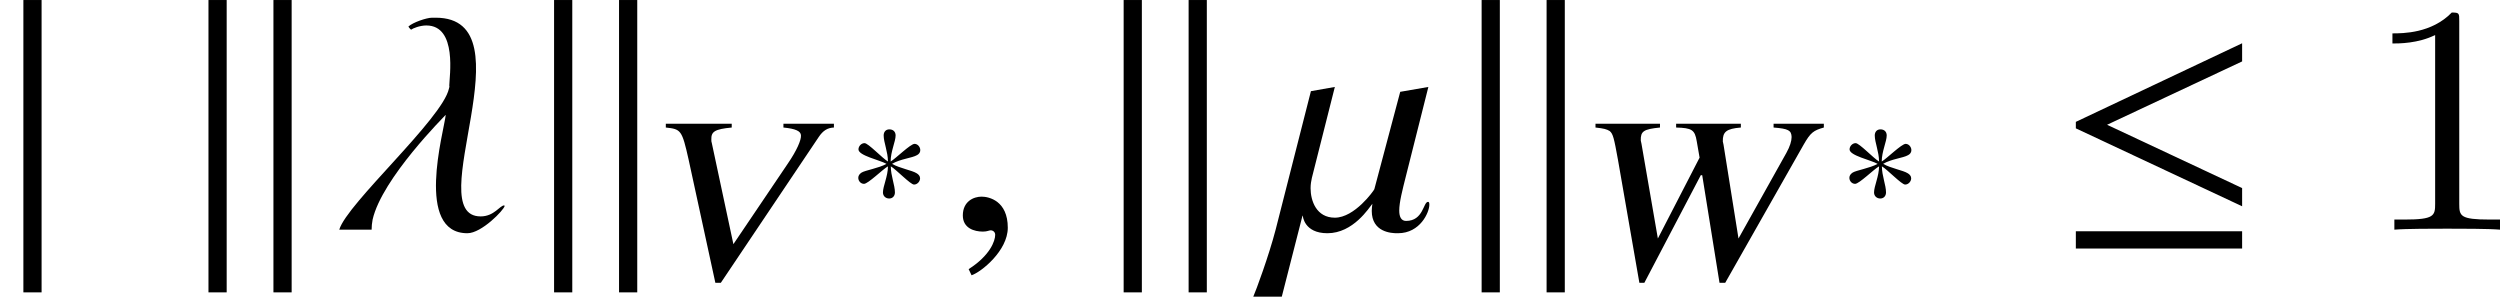 <?xml version='1.0' encoding='UTF-8'?>
<!-- This file was generated by dvisvgm 2.1.3 -->
<svg height='9.064pt' version='1.1' viewBox='77.111 55.747 76.395 9.064' width='76.395pt' xmlns='http://www.w3.org/2000/svg' xmlns:xlink='http://www.w3.org/1999/xlink'>
<defs>
<use id='g4-20' transform='scale(1.818)' xlink:href='#g1-20'/>
<use id='g4-106' transform='scale(1.818)' xlink:href='#g1-106'/>
<use id='g4-107' transform='scale(1.818)' xlink:href='#g1-107'/>
<path d='M2.233 -1.823C2.233 -1.916 2.156 -2.014 2.058 -2.014C1.932 -2.014 1.485 -1.567 1.327 -1.474C1.327 -1.78 1.479 -2.085 1.479 -2.271C1.479 -2.386 1.403 -2.457 1.288 -2.457C1.179 -2.457 1.114 -2.38 1.114 -2.271C1.114 -2.058 1.245 -1.769 1.245 -1.474C1.07 -1.578 0.644 -2.036 0.53 -2.036C0.431 -2.036 0.344 -1.943 0.344 -1.845C0.344 -1.654 0.988 -1.523 1.201 -1.403C0.972 -1.272 0.546 -1.206 0.437 -1.135C0.382 -1.097 0.338 -1.048 0.338 -0.977C0.338 -0.879 0.415 -0.792 0.513 -0.792C0.639 -0.792 1.081 -1.234 1.245 -1.327C1.245 -1.026 1.092 -0.721 1.092 -0.53C1.092 -0.42 1.174 -0.344 1.283 -0.344S1.458 -0.426 1.458 -0.53C1.458 -0.753 1.332 -1.037 1.332 -1.327C1.501 -1.228 1.932 -0.77 2.042 -0.77C2.14 -0.77 2.227 -0.863 2.227 -0.961C2.227 -1.032 2.178 -1.081 2.124 -1.114C1.982 -1.206 1.605 -1.266 1.37 -1.403C1.627 -1.556 1.976 -1.578 2.134 -1.67C2.195 -1.703 2.233 -1.752 2.233 -1.823Z' id='g1-3'/>
<path d='M3.133 -0.393V-0.699L0.863 -1.763L3.133 -2.828V-3.133L0.338 -1.812V-1.703L3.133 -0.393ZM3.133 0.317V0.027H0.338V0.317H3.133Z' id='g1-20'/>
<path d='M0.699 1.054V-3.86H0.393V1.054H0.699Z' id='g1-106'/>
<path d='M1.791 1.054V-3.86H1.485V1.054H1.791ZM0.699 1.054V-3.86H0.393V1.054H0.699Z' id='g1-107'/>
<path d='M5.608 -4.615V-4.731H4.065V-4.615C4.434 -4.579 4.601 -4.507 4.601 -4.369C4.608 -4.231 4.478 -3.92 4.195 -3.507L2.536 -1.051L1.877 -4.137C1.862 -4.173 1.862 -4.21 1.862 -4.246C1.855 -4.492 1.964 -4.565 2.485 -4.615V-4.731H0.471V-4.615C0.935 -4.565 0.964 -4.543 1.167 -3.637L1.985 0.13H2.152L5.144 -4.326C5.275 -4.521 5.412 -4.608 5.608 -4.615Z' id='g8-86'/>
<path d='M7.405 -4.615V-4.731H5.869V-4.615C6.325 -4.579 6.412 -4.528 6.42 -4.326C6.42 -4.202 6.369 -4.036 6.26 -3.84L4.797 -1.224L4.34 -4.087L4.318 -4.188C4.311 -4.485 4.427 -4.579 4.869 -4.615V-4.731H2.891V-4.615C3.369 -4.601 3.463 -4.55 3.521 -4.195L3.608 -3.695L2.333 -1.224L1.833 -4.115L1.811 -4.217C1.804 -4.499 1.891 -4.565 2.398 -4.615V-4.731H0.427V-4.615C0.688 -4.586 0.768 -4.565 0.862 -4.507C0.964 -4.42 0.993 -4.297 1.116 -3.616L1.768 0.13H1.92L3.645 -3.159H3.688L4.217 0.13H4.391L6.789 -4.094C6.999 -4.463 7.093 -4.528 7.405 -4.615Z' id='g8-87'/>
<path d='M5.211 -0.722L5.201 -0.742C5.063 -0.742 4.895 -0.405 4.479 -0.405C2.611 -0.405 6.012 -6.477 3.105 -6.477H2.996C2.818 -6.477 2.403 -6.329 2.274 -6.21C2.264 -6.2 2.344 -6.111 2.353 -6.111C2.403 -6.151 2.62 -6.24 2.818 -6.24C3.777 -6.24 3.52 -4.657 3.52 -4.4C3.53 -4.371 3.52 -4.351 3.51 -4.311C3.313 -3.392 0.396 -0.801 0.158 0H1.147C1.147 -0.099 1.157 -0.198 1.177 -0.307C1.463 -1.572 3.402 -3.491 3.402 -3.5H3.411C3.352 -2.986 2.462 0.109 4.074 0.109C4.509 0.109 5.191 -0.603 5.211 -0.722Z' id='g11-21'/>
<path d='M4.895 -0.761C4.895 -0.821 4.885 -0.85 4.855 -0.85C4.707 -0.85 4.717 -0.267 4.183 -0.267C4.034 -0.267 3.975 -0.396 3.975 -0.583C3.975 -0.841 4.074 -1.216 4.173 -1.612L4.865 -4.361L4.005 -4.212L3.214 -1.236C3.194 -1.187 2.611 -0.366 2.007 -0.366C1.444 -0.366 1.266 -0.88 1.266 -1.266C1.266 -1.384 1.285 -1.493 1.305 -1.582L2.007 -4.361L1.276 -4.232L0.198 0C-0.01 0.801 -0.405 1.869 -0.485 2.047H0.386L1.018 -0.425H1.028C1.028 -0.415 1.068 0.109 1.78 0.109C2.571 0.109 3.055 -0.672 3.154 -0.791C3.144 -0.712 3.135 -0.643 3.135 -0.574C3.135 0.079 3.738 0.109 3.906 0.109H3.936C4.618 0.109 4.895 -0.534 4.895 -0.761Z' id='g11-22'/>
<path d='M1.928 -0.059C1.928 -0.88 1.355 -1.009 1.127 -1.009C0.88 -1.009 0.554 -0.86 0.554 -0.435C0.554 -0.04 0.91 0.059 1.167 0.059C1.236 0.059 1.285 0.049 1.315 0.04C1.355 0.03 1.384 0.02 1.404 0.02C1.473 0.02 1.543 0.069 1.543 0.158C1.543 0.346 1.384 0.791 0.732 1.206L0.821 1.394C1.117 1.295 1.928 0.643 1.928 -0.059Z' id='g11-59'/>
<path d='M2.929 -6.376C2.929 -6.615 2.929 -6.635 2.7 -6.635C2.082 -5.998 1.205 -5.998 0.887 -5.998V-5.689C1.086 -5.689 1.674 -5.689 2.192 -5.948V-0.787C2.192 -0.428 2.162 -0.309 1.265 -0.309H0.946V0C1.295 -0.03 2.162 -0.03 2.56 -0.03S3.826 -0.03 4.174 0V-0.309H3.856C2.959 -0.309 2.929 -0.418 2.929 -0.787V-6.376Z' id='g14-49'/>
</defs>
<g id='page1'>
<use x='77.111' xlink:href='#g4-106' y='62.765'/>
<use x='82.767' xlink:href='#g4-107' y='62.765'/>
<use x='87.32' xlink:href='#g11-21' y='62.765'/>
<use x='93.328' xlink:href='#g4-107' y='62.765'/>
<use x='96.986' xlink:href='#g8-86' y='64.259'/>
<use x='103' xlink:href='#g1-3' y='62.157'/>
<use x='105.979' xlink:href='#g11-59' y='62.765'/>
<use x='110.733' xlink:href='#g4-107' y='62.765'/>
<use x='115.894' xlink:href='#g11-22' y='62.765'/>
<use x='121.672' xlink:href='#g4-107' y='62.765'/>
<use x='125.439' xlink:href='#g8-87' y='64.259'/>
<use x='133.286' xlink:href='#g1-3' y='62.157'/>
<use x='139.93' xlink:href='#g4-20' y='62.765'/>
<use x='149.332' xlink:href='#g14-49' y='62.765'/>
</g>
</svg>